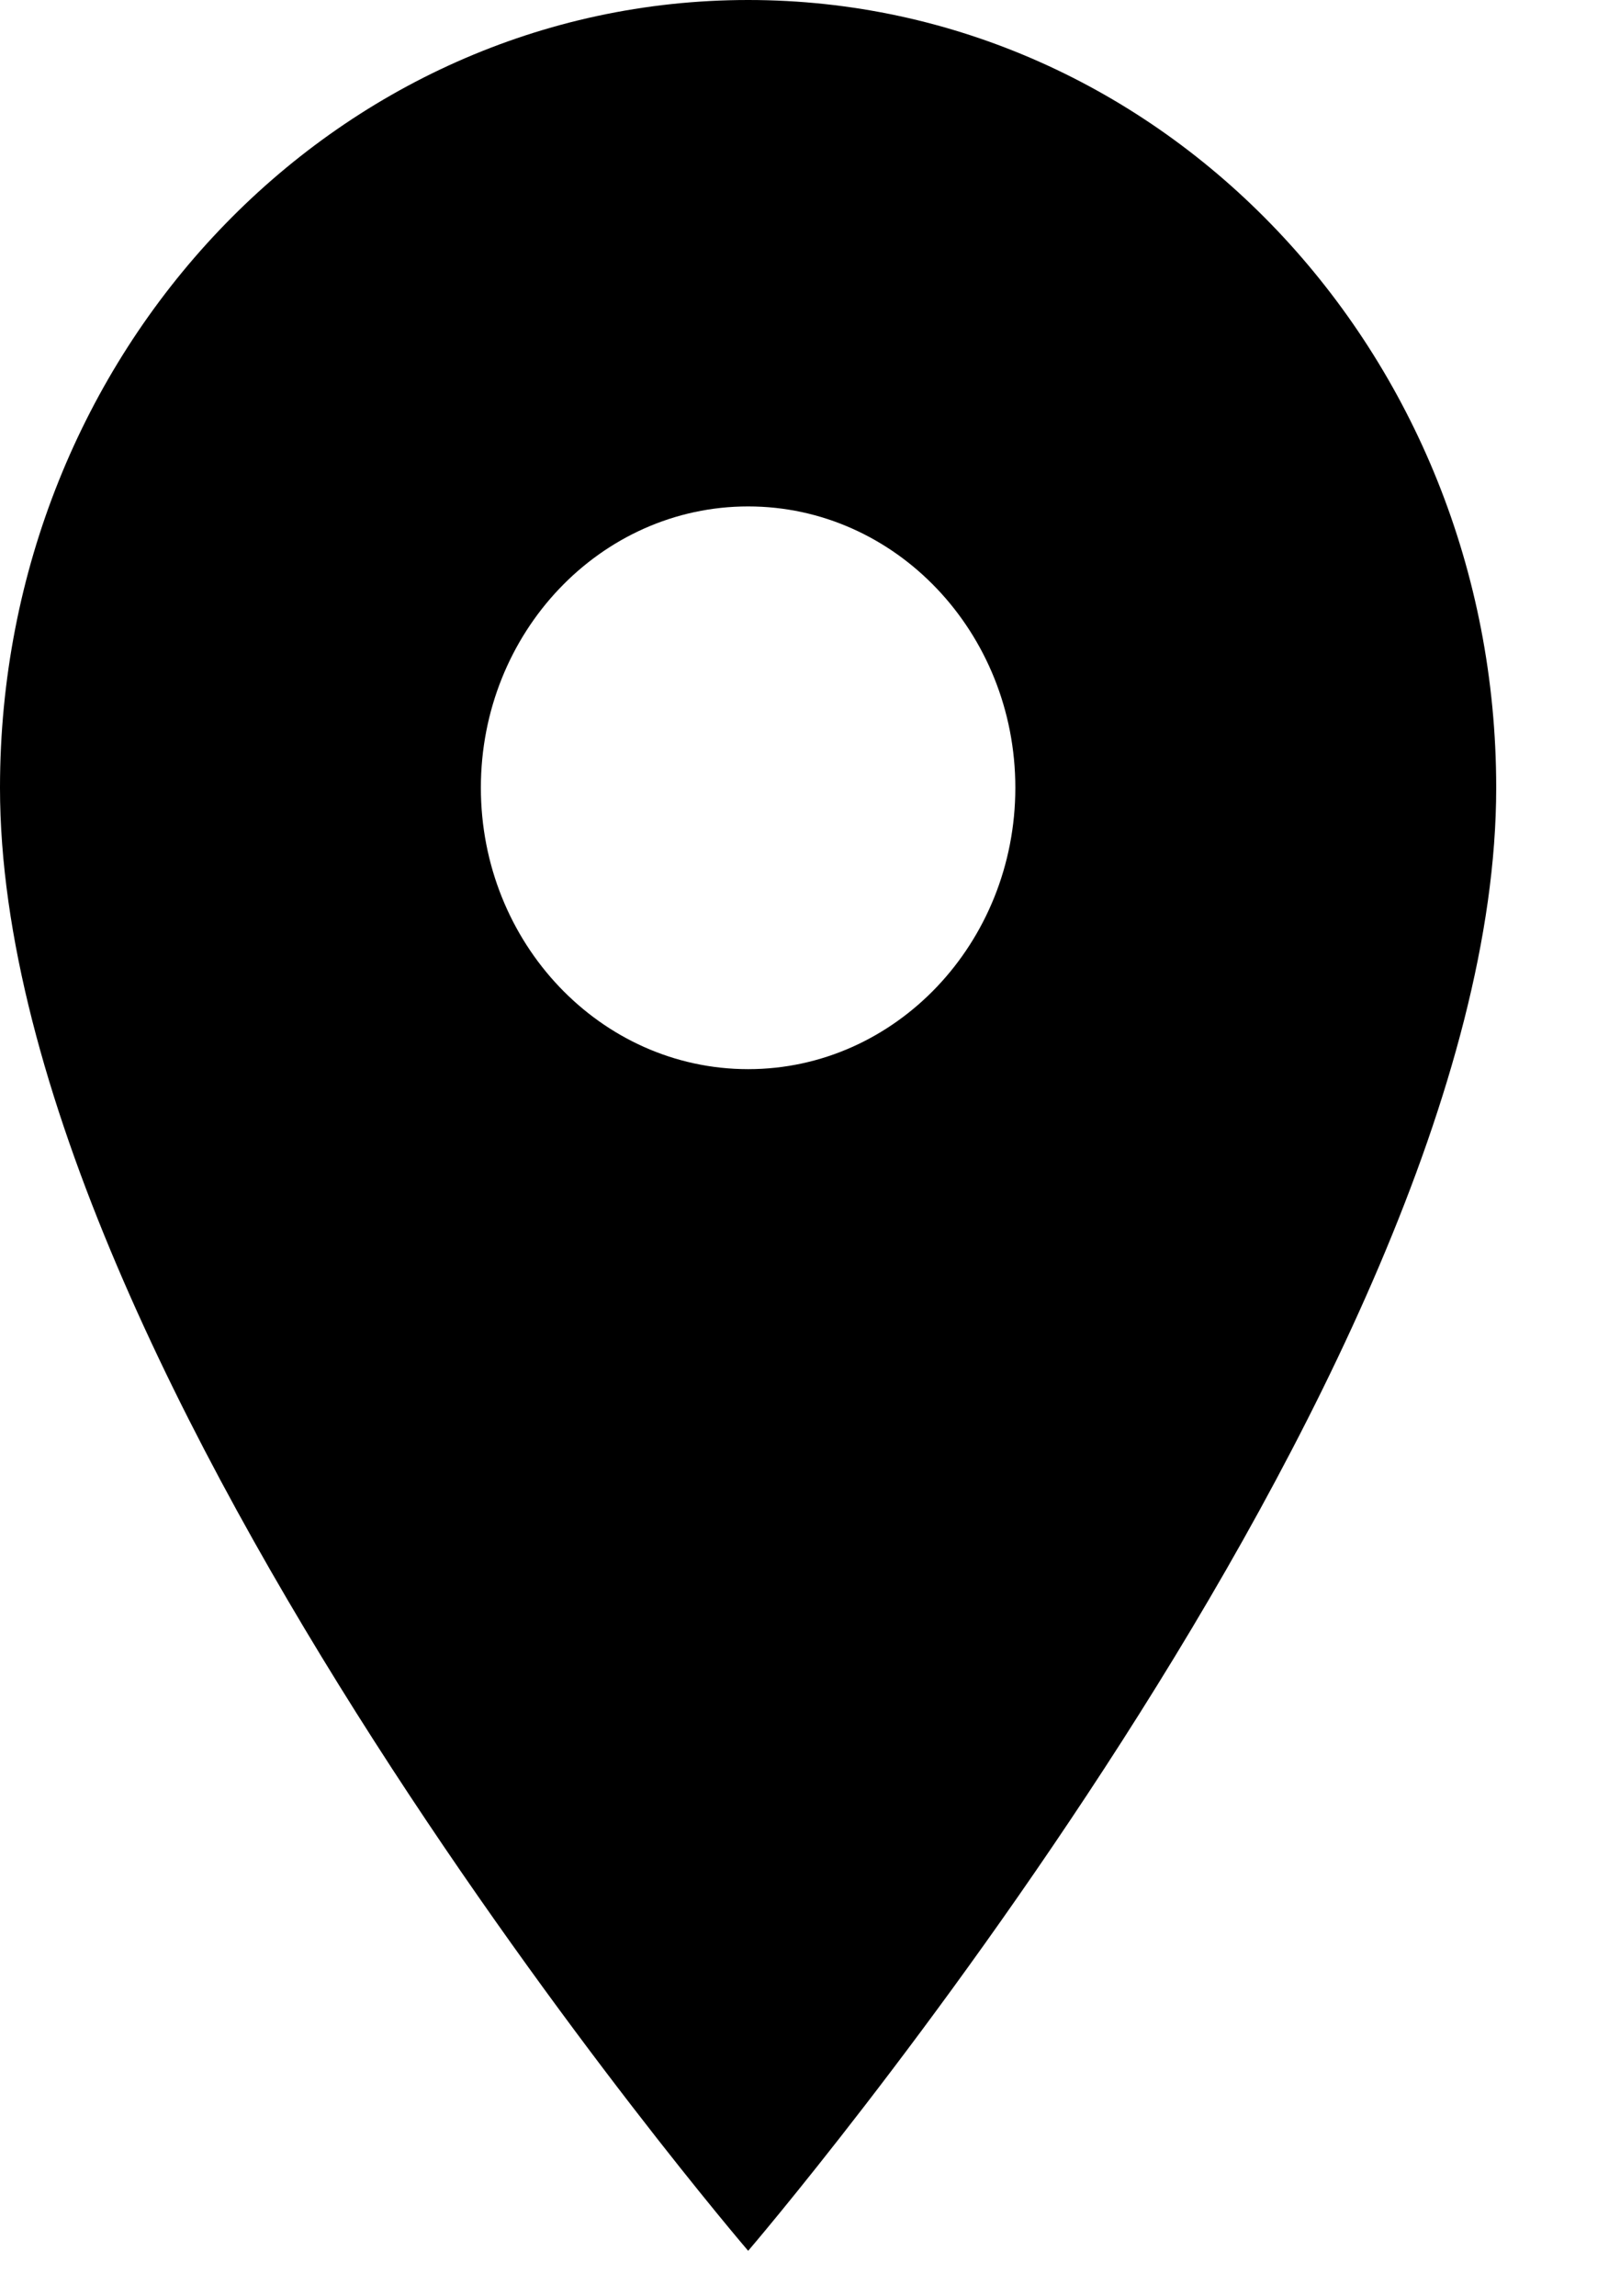 <svg width="12" height="17" viewBox="0 0 12 17" fill="none" xmlns="http://www.w3.org/2000/svg">
<path d="M5.542 0C2.478 0 0 2.608 0 5.833C0 10.208 5.542 16.667 5.542 16.667C5.542 16.667 11.083 10.208 11.083 5.833C11.083 2.608 8.605 0 5.542 0ZM5.542 7.917C4.449 7.917 3.562 6.983 3.562 5.833C3.562 4.683 4.449 3.75 5.542 3.75C6.634 3.75 7.521 4.683 7.521 5.833C7.521 6.983 6.634 7.917 5.542 7.917Z" fill="black"/>
</svg>

